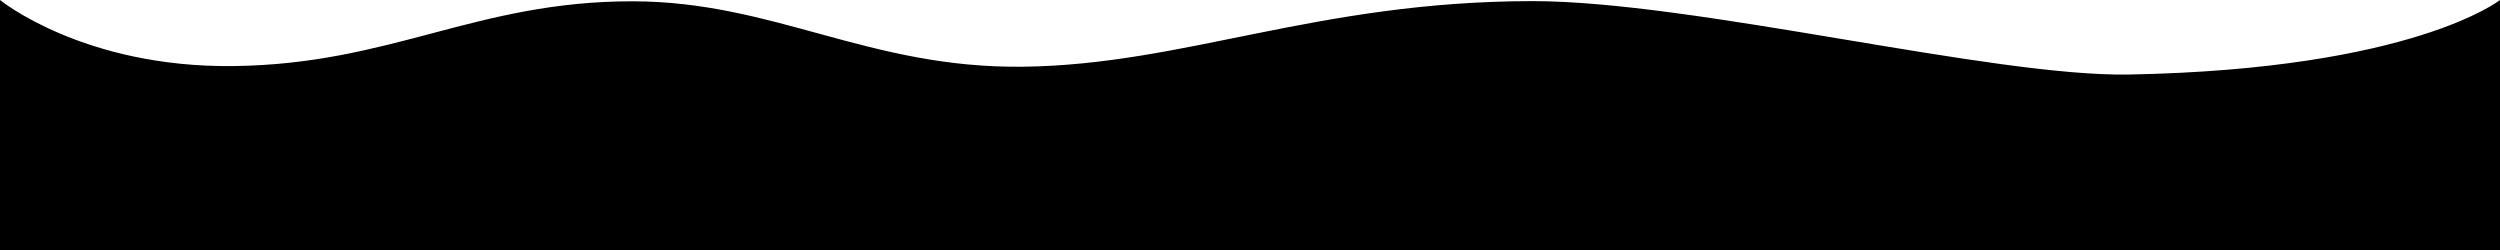<svg
    className="frame-decoration"
    data-name="Layer 2"
    xmlns="http://www.w3.org/2000/svg"
    preserveAspectRatio="none"
    viewBox="0 0 1920 192.275"
>
    <defs>
        <style>
            .cls-1 {
            fill: #acbcc0;
            }
        </style>
    </defs>
    <title>frame-decoration</title>
    <path
        className="cls-1"
        d="M0,158.755s63.9,52.163,179.472,50.736c121.494-1.5,185.839-49.738,305.984-49.733,109.21,0,181.491,51.733,300.537,50.233,123.941-1.562,225.214-50.126,390.43-50.374,123.821-.185,353.982,58.374,458.976,56.373,217.907-4.153,284.6-57.236,284.6-57.236V351.03H0V158.755Z"
        transform="translate(0 -158.755)"
    />
</svg>